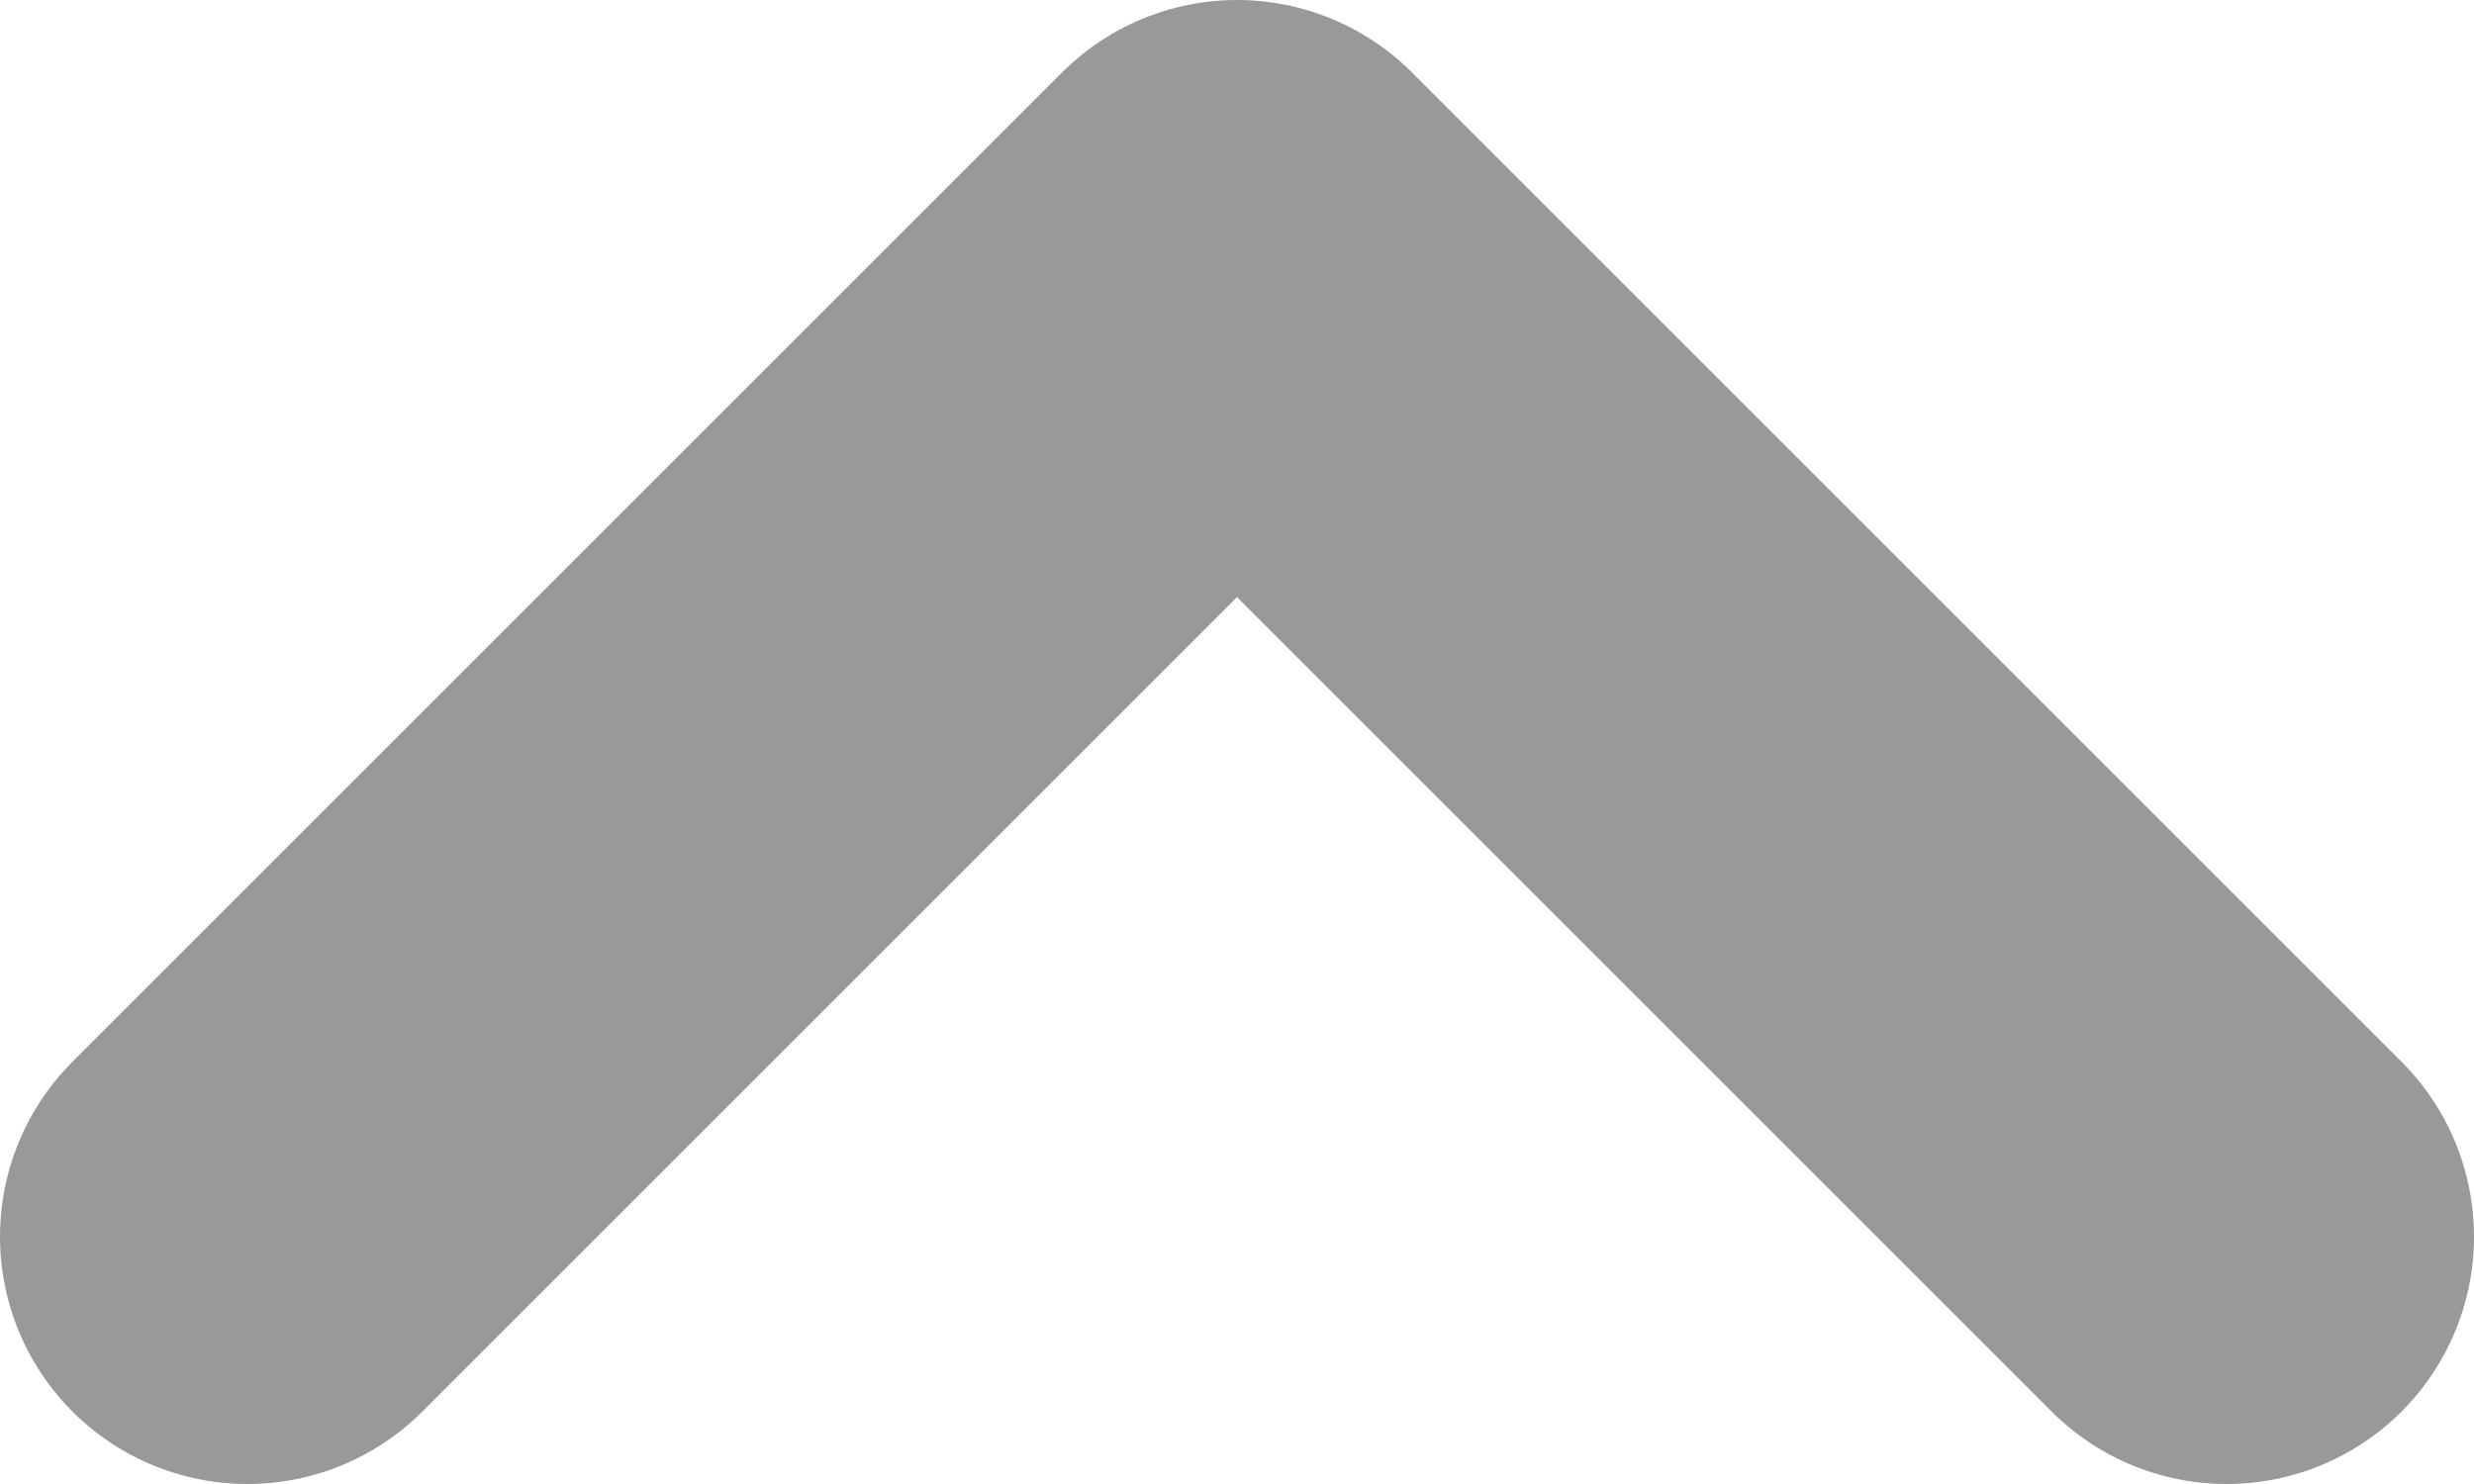 <svg width="10" height="6" viewBox="0 0 10 6" fill="none" xmlns="http://www.w3.org/2000/svg">
    <path d="M1 5L5 1L9 5" stroke="#999999" stroke-width="2" stroke-linecap="round" stroke-linejoin="round"/>
</svg>
